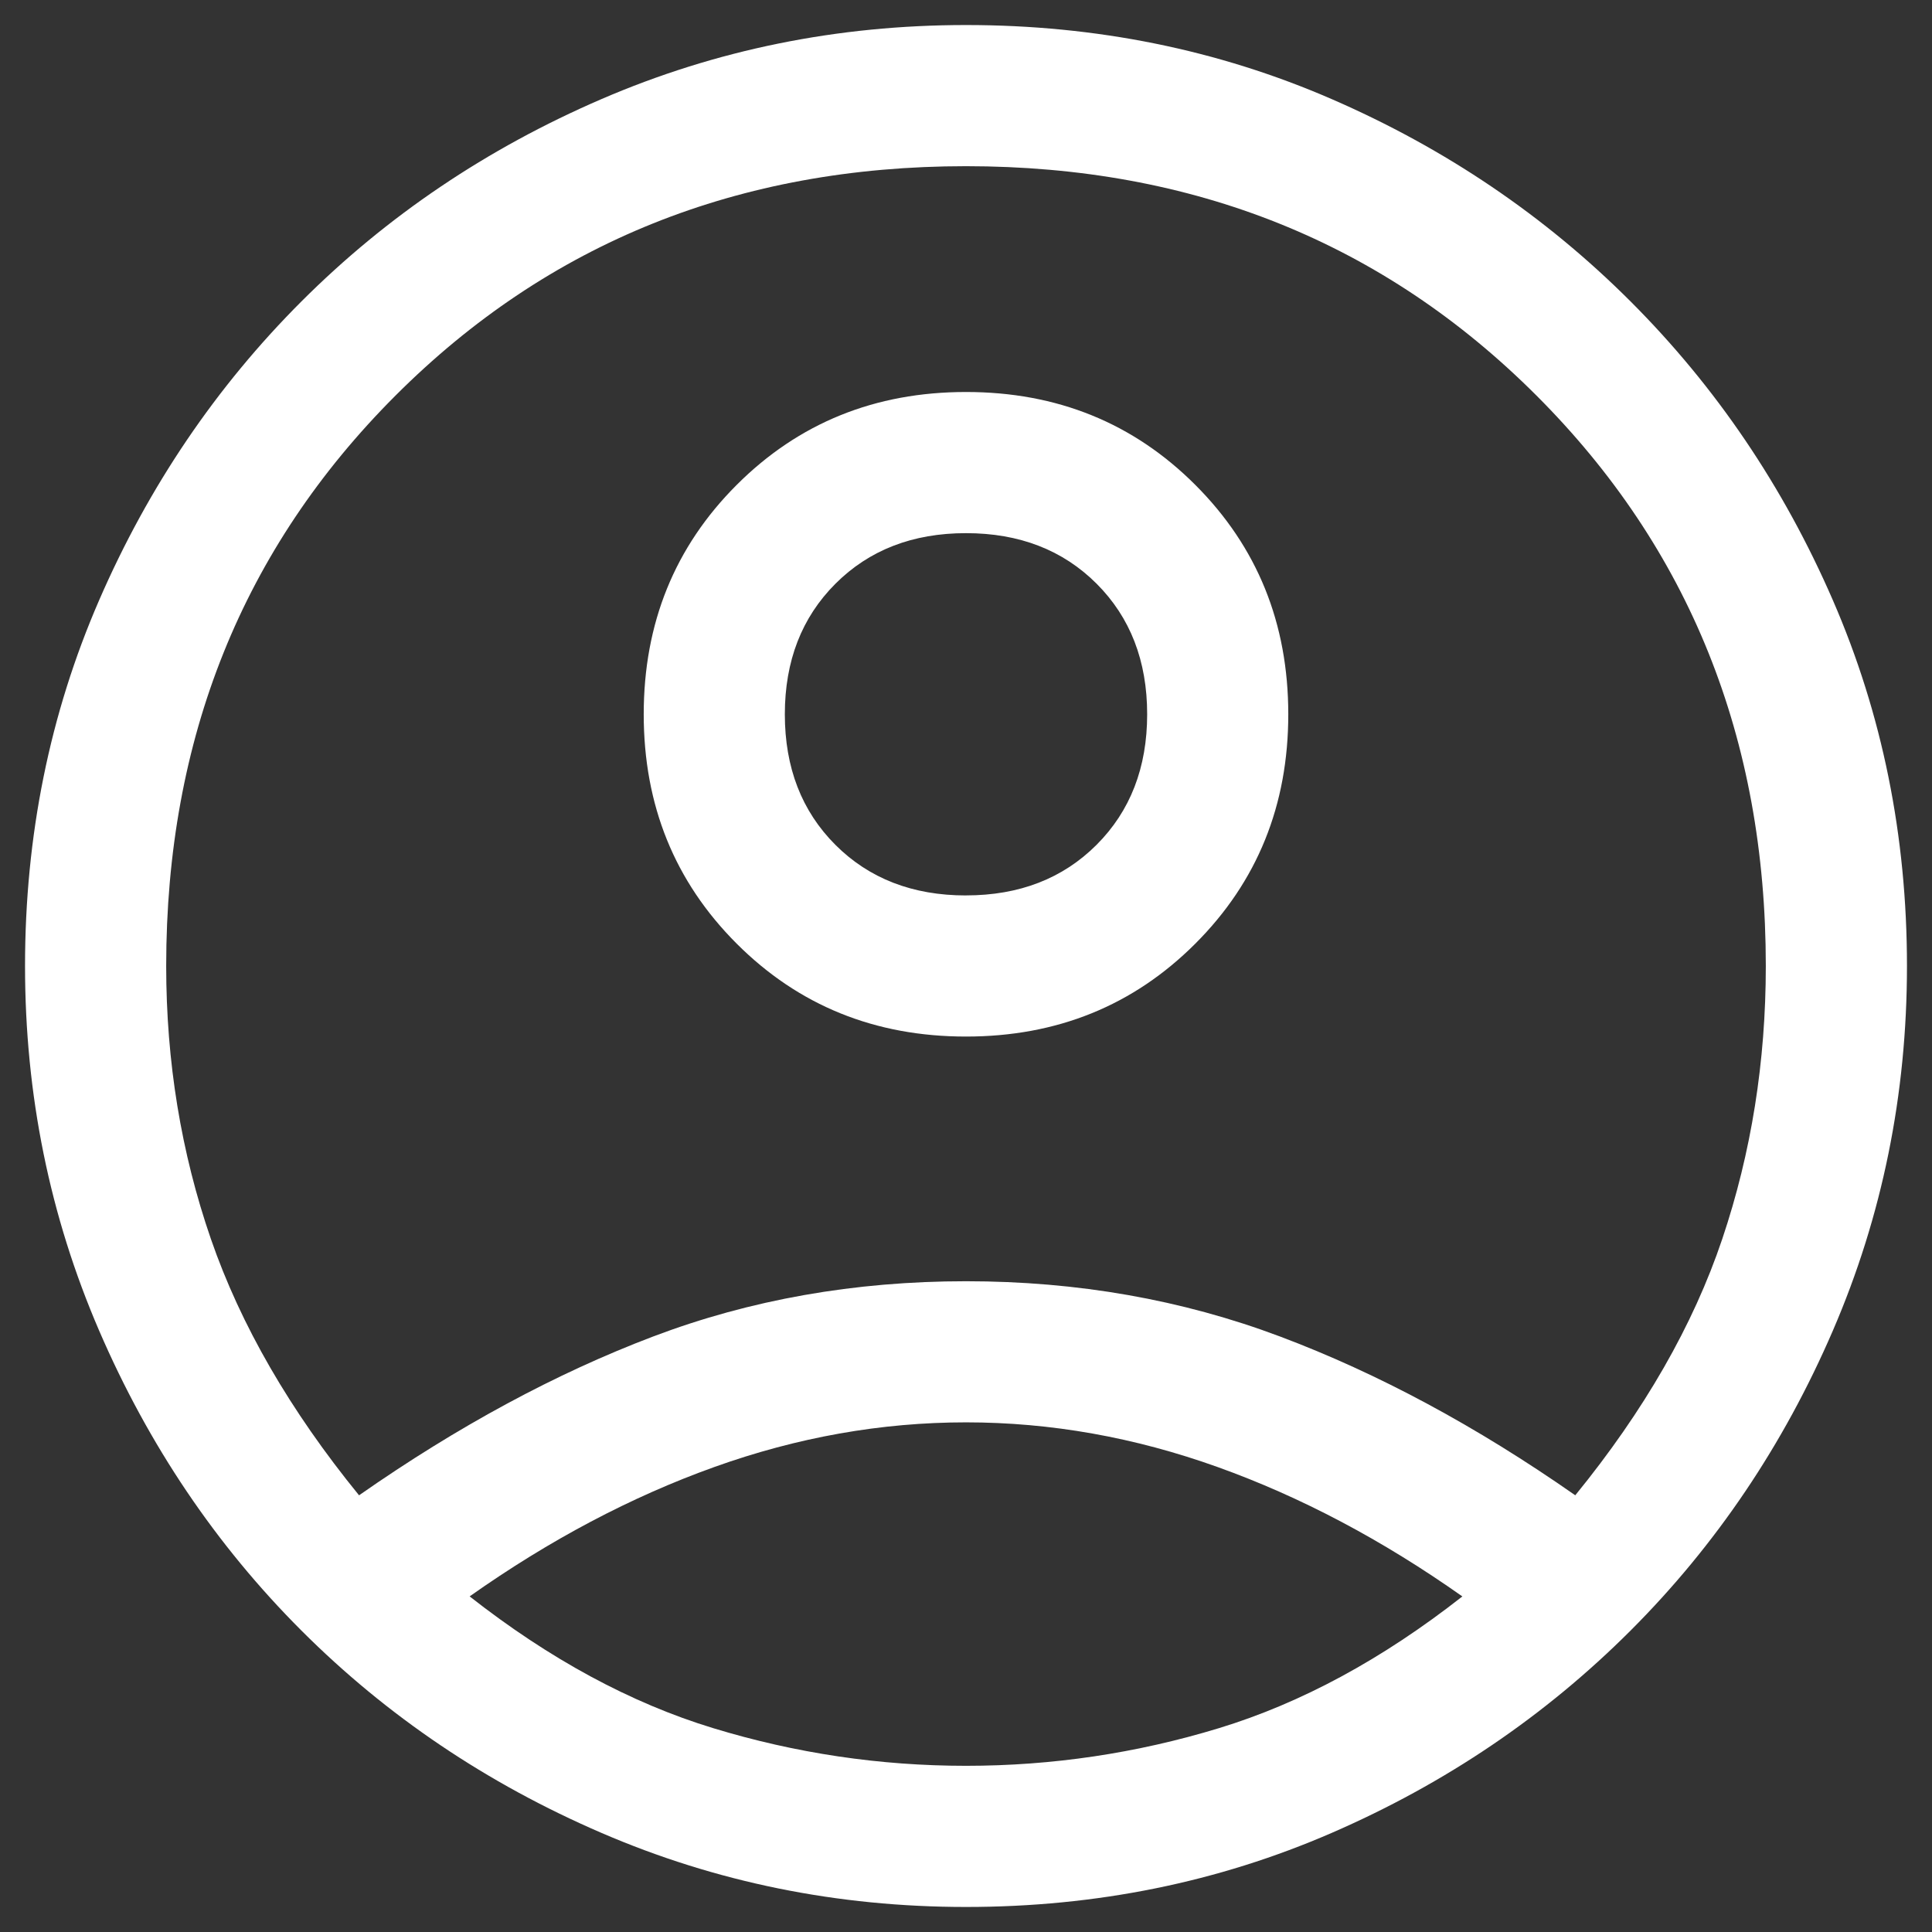 <?xml version="1.0" encoding="UTF-8" standalone="no"?>
<svg
   height="48"
   width="48"
   version="1.1"
   id="svg4"
   sodipodi:docname="account_circle_FILL0_wght400_GRAD0_opsz48.svg"
   inkscape:version="1.1.2 (0a00cf5339, 2022-02-04)"
   xmlns:inkscape="http://www.inkscape.org/namespaces/inkscape"
   xmlns:sodipodi="http://sodipodi.sourceforge.net/DTD/sodipodi-0.dtd"
   xmlns="http://www.w3.org/2000/svg"
   xmlns:svg="http://www.w3.org/2000/svg">
  <rect width="100%" height="100%" fill="#333333" stroke="none"/>
  <defs
     id="defs8" />
  <sodipodi:namedview
     id="namedview6"
     pagecolor="#ffffff"
     bordercolor="#666666"
     borderopacity="1.0"
     inkscape:pageshadow="2"
     inkscape:pageopacity="0.0"
     inkscape:pagecheckerboard="0"
     showgrid="false"
     inkscape:zoom="13.25"
     inkscape:cx="24"
     inkscape:cy="24"
     inkscape:window-width="1920"
     inkscape:window-height="983"
     inkscape:window-x="0"
     inkscape:window-y="0"
     inkscape:window-maximized="1"
     inkscape:current-layer="svg4" />
  <path
     d="M 8.921,37.15 Q 12.603,34.579 16.227,33.205 19.85,31.832 24,31.832 q 4.15,0 7.802,1.373 3.653,1.373 7.335,3.945 2.572,-3.156 3.653,-6.371 Q 43.871,27.565 43.871,24 q 0,-8.475 -5.698,-14.173 Q 32.475,4.129 24,4.129 q -8.475,0 -14.173,5.698 Q 4.129,15.525 4.129,24 q 0,3.565 1.11,6.78 1.11,3.214 3.682,6.371 z M 24,25.753 q -3.39,0 -5.698,-2.309 -2.309,-2.309 -2.309,-5.698 0,-3.39 2.309,-5.698 Q 20.61,9.739 24,9.739 q 3.39,0 5.698,2.309 2.309,2.309 2.309,5.698 0,3.39 -2.309,5.698 Q 27.39,25.753 24,25.753 Z M 24,47.378 q -4.793,0 -9.059,-1.841 Q 10.674,43.696 7.489,40.511 4.304,37.326 2.463,33.059 0.622,28.793 0.622,24 q 0,-4.851 1.841,-9.088 Q 4.304,10.674 7.489,7.489 10.674,4.304 14.941,2.463 19.207,0.622 24,0.622 q 4.851,0 9.088,1.841 4.237,1.841 7.423,5.026 3.185,3.185 5.026,7.423 Q 47.378,19.149 47.378,24 q 0,4.793 -1.841,9.059 -1.841,4.267 -5.026,7.452 -3.185,3.185 -7.423,5.026 Q 28.851,47.378 24,47.378 Z m 0,-3.507 q 3.214,0 6.283,-0.935 3.068,-0.935 6.049,-3.273 Q 33.351,37.559 30.254,36.449 27.156,35.338 24,35.338 q -3.156,0 -6.254,1.11 -3.098,1.11 -6.078,3.214 2.981,2.338 6.049,3.273 Q 20.786,43.871 24,43.871 Z m 0,-21.625 q 1.987,0 3.244,-1.257 1.257,-1.257 1.257,-3.244 0,-1.987 -1.257,-3.244 Q 25.987,13.246 24,13.246 q -1.987,0 -3.244,1.257 -1.257,1.257 -1.257,3.244 0,1.987 1.257,3.244 Q 22.013,22.247 24,22.247 Z m 0,-4.5 z m 0,21.859 z"
     id="path2"
     style="stroke-width:1.169;fill:#ffffff" />
</svg>
